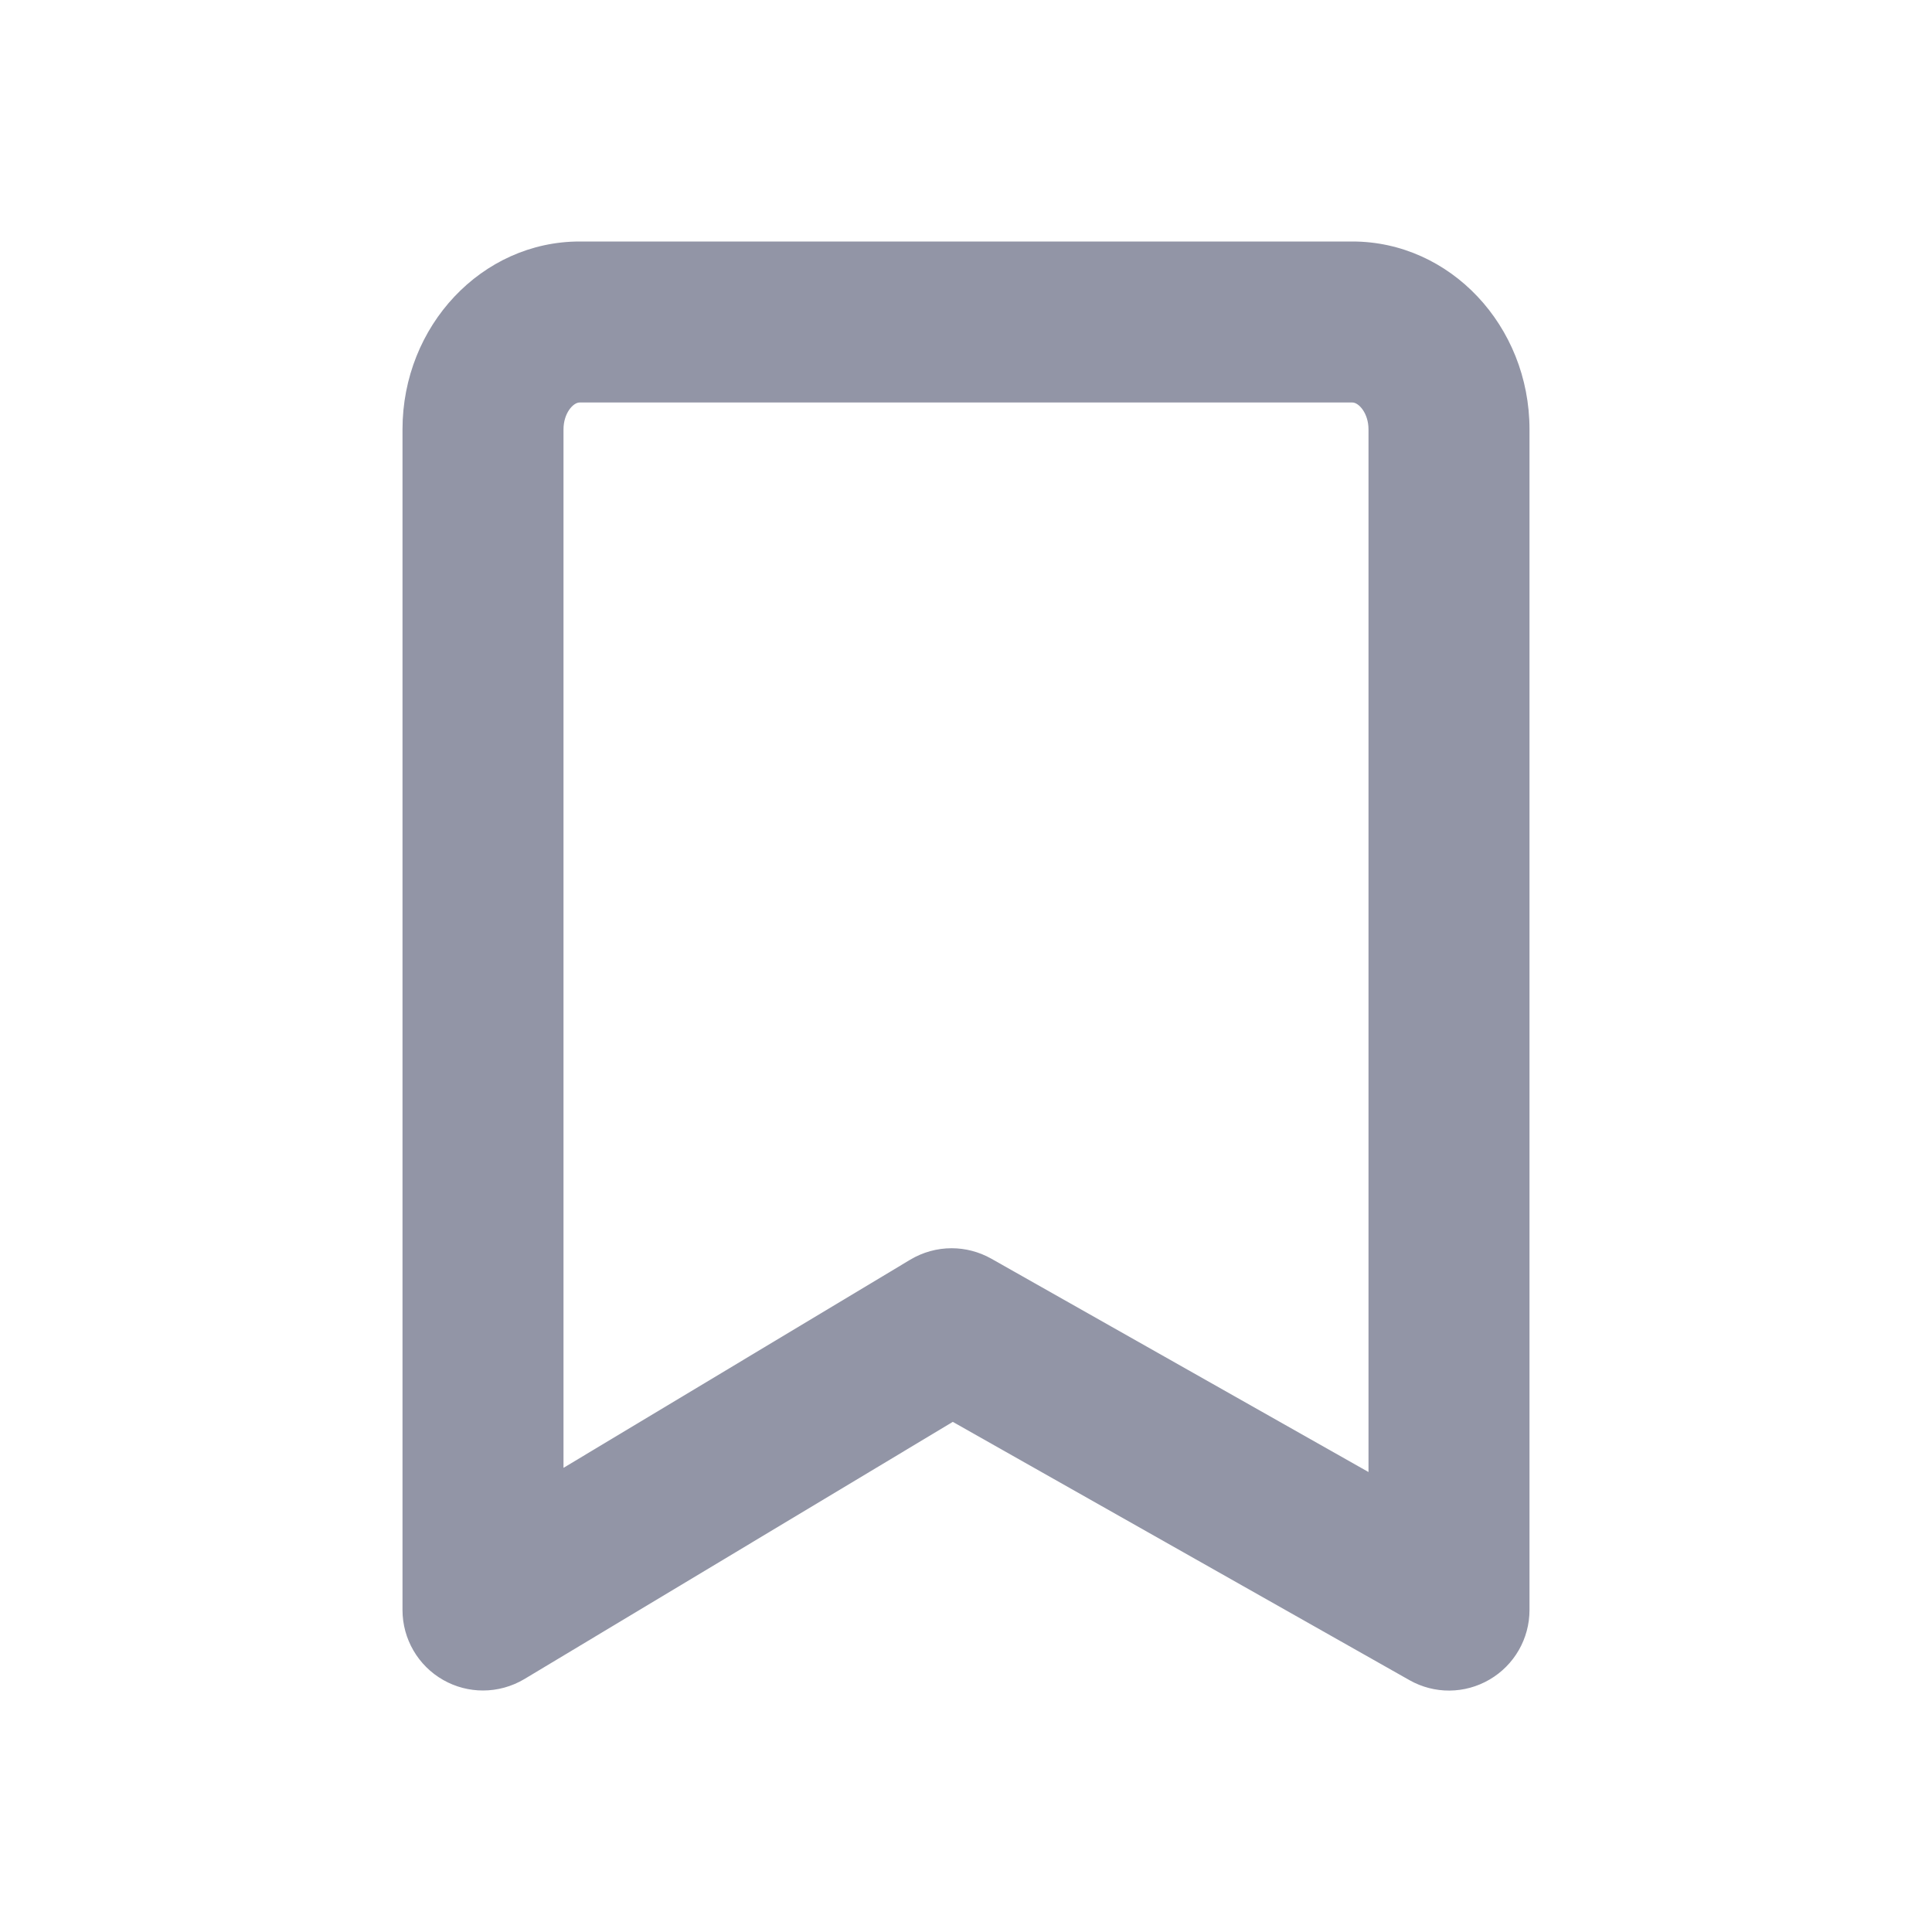 <svg width="24" height="24" viewBox="0 0 24 24" fill="none" xmlns="http://www.w3.org/2000/svg">
<g id="Property 1=Watchlist, Property 2=Off">
<path id="Mask" fill-rule="evenodd" clip-rule="evenodd" d="M11.821 15.506C11.99 15.506 12.16 15.549 12.313 15.635L17 18.286V5.334C17 5.133 16.879 5 16.8 5H7.2C7.12 5 7 5.133 7 5.334V18.234L11.306 15.649C11.465 15.554 11.643 15.506 11.821 15.506ZM6 21C5.83 21 5.66 20.957 5.507 20.87C5.194 20.693 5 20.36 5 20V5.334C5 4.047 5.987 3 7.2 3H16.8C18.013 3 19 4.047 19 5.334V20C19 20.356 18.811 20.685 18.504 20.864C18.196 21.044 17.818 21.047 17.508 20.871L11.836 17.663L6.514 20.858C6.356 20.952 6.178 21 6 21Z" fill="#9295A6"/>
</g>
</svg>

